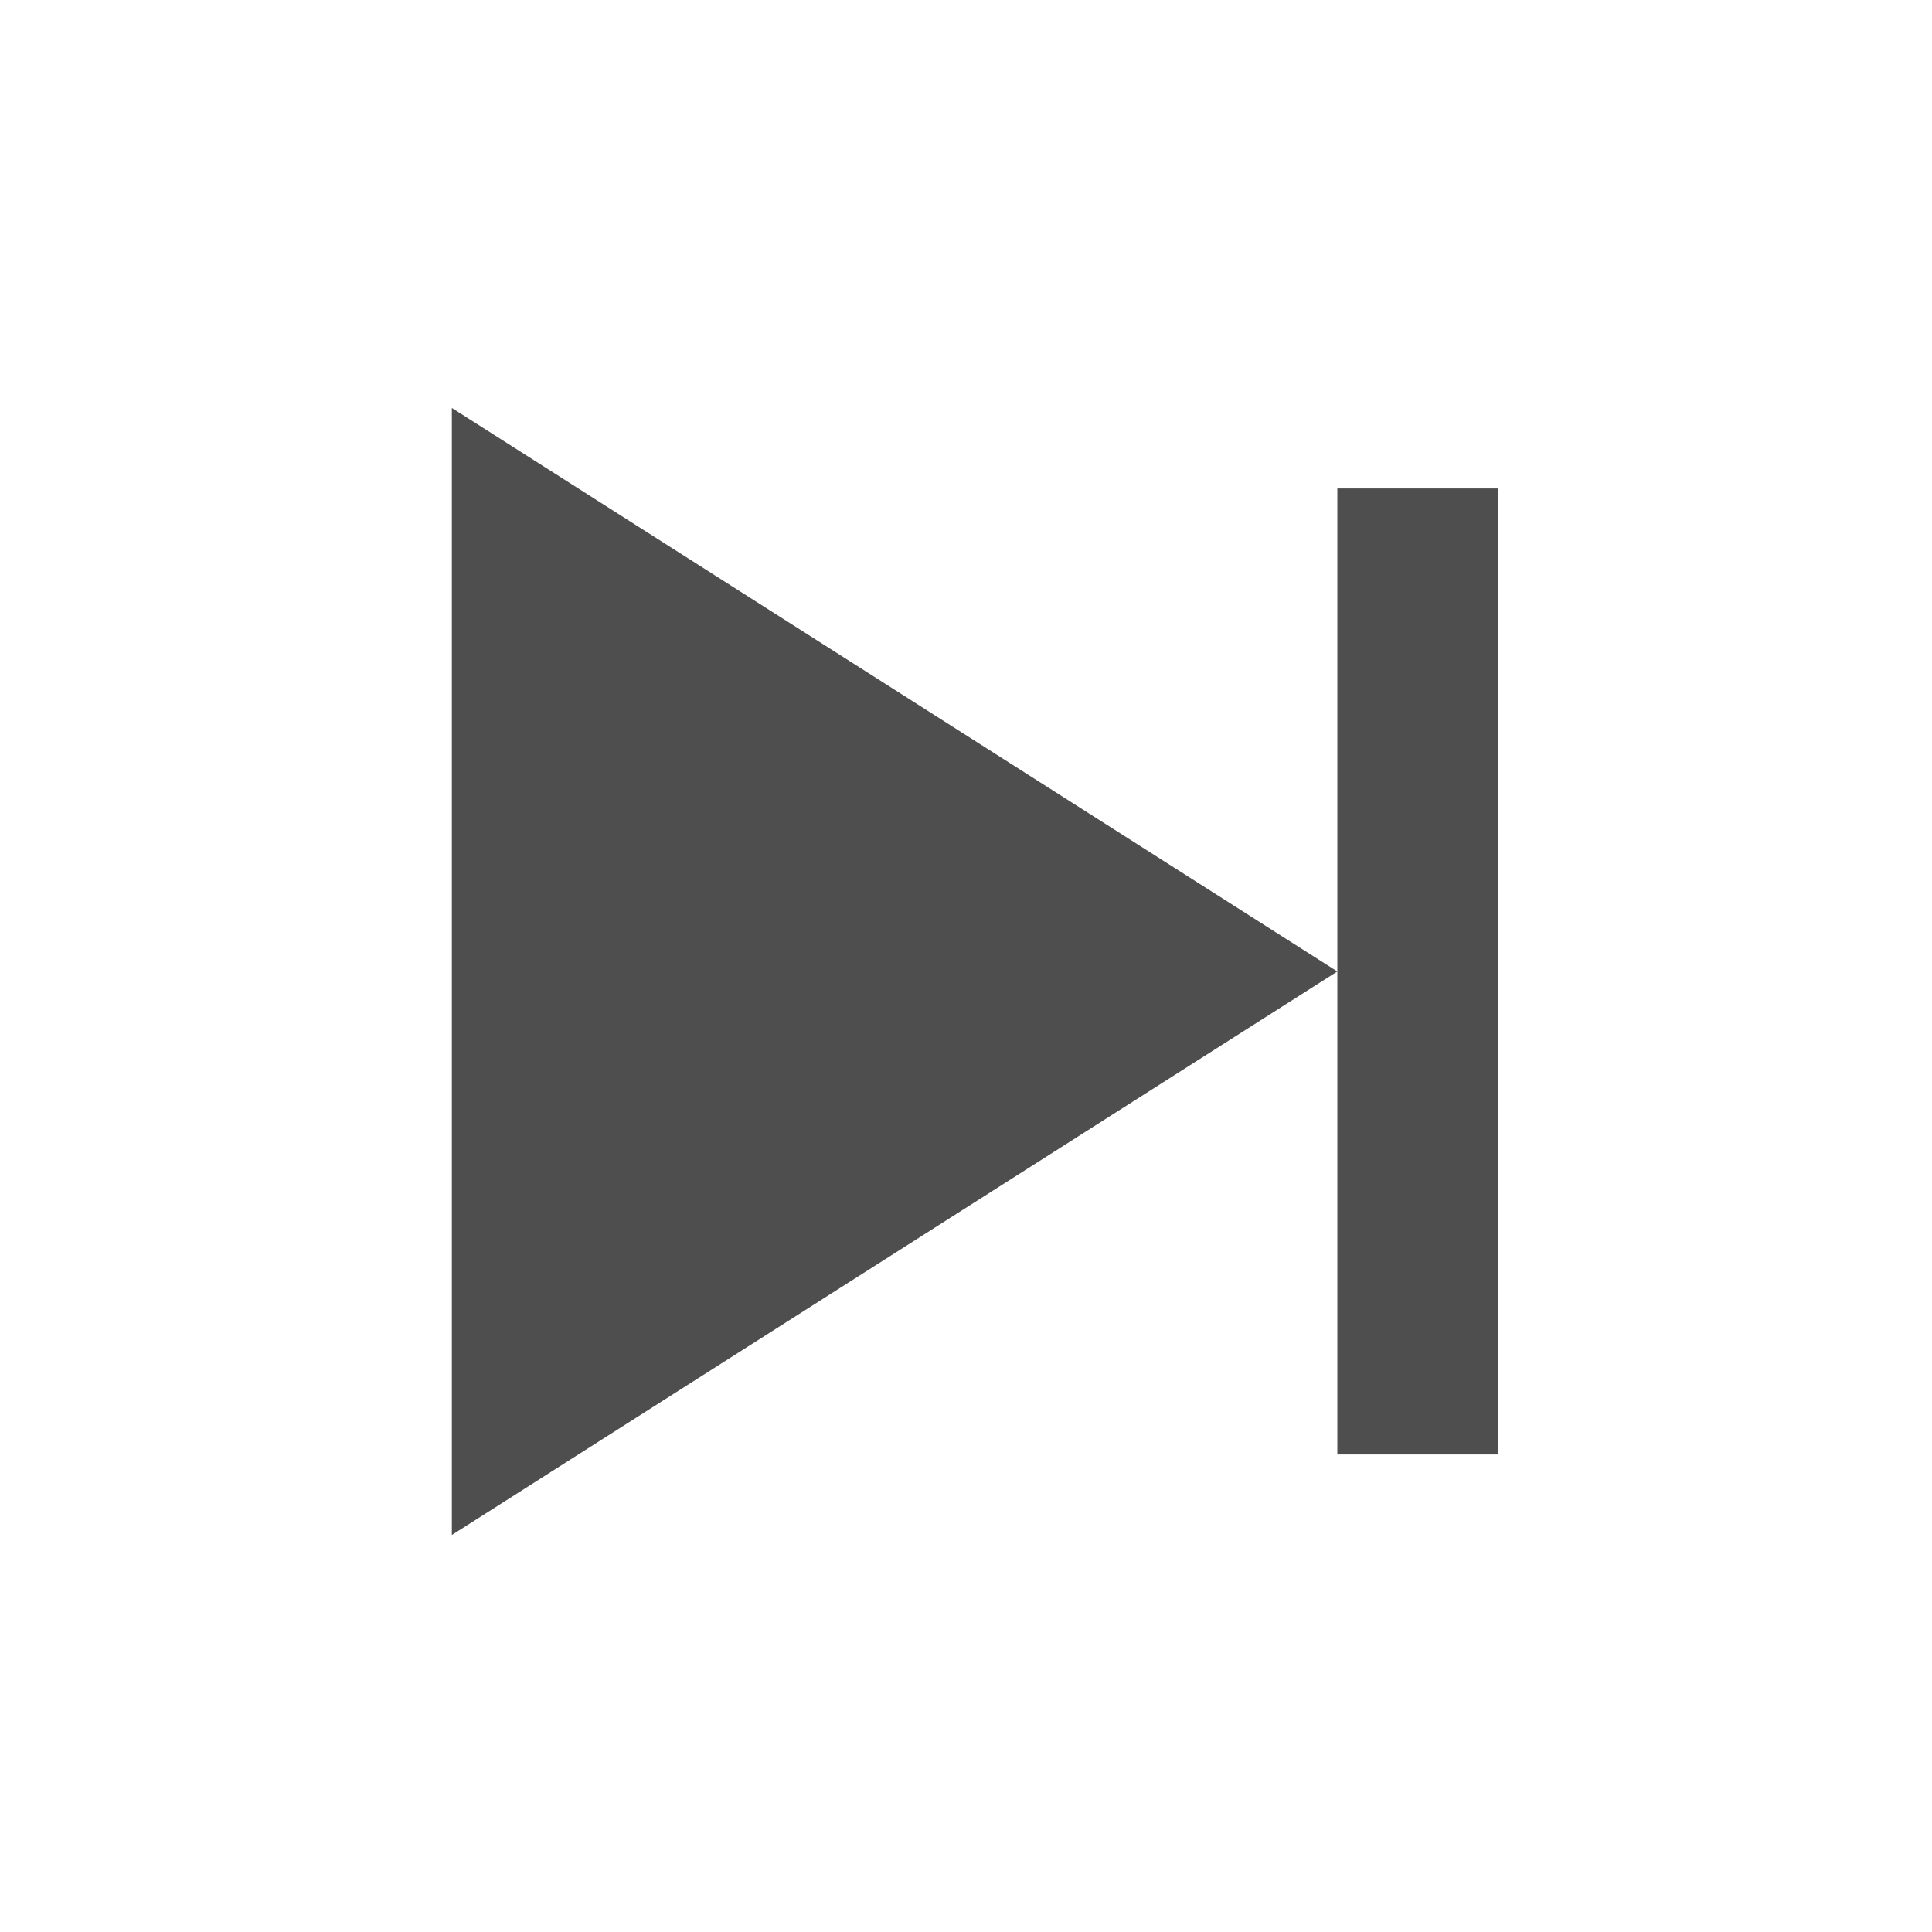 <?xml version="1.0"?>
<svg width="24" height="24" xmlns="http://www.w3.org/2000/svg">
 <g>
  <title>Layer 1</title>
  <path d="m5.613,5.068l0,14l11,-7l-11,-7z" id="svg_2" fill="#4E4E4E"/>
  <path clip-rule="evenodd" fill-rule="evenodd" d="m16.613,6.068l2,0l0,12l-2,0l0,-12z" id="svg_3" fill="#4E4E4E"/>
 </g>
</svg>